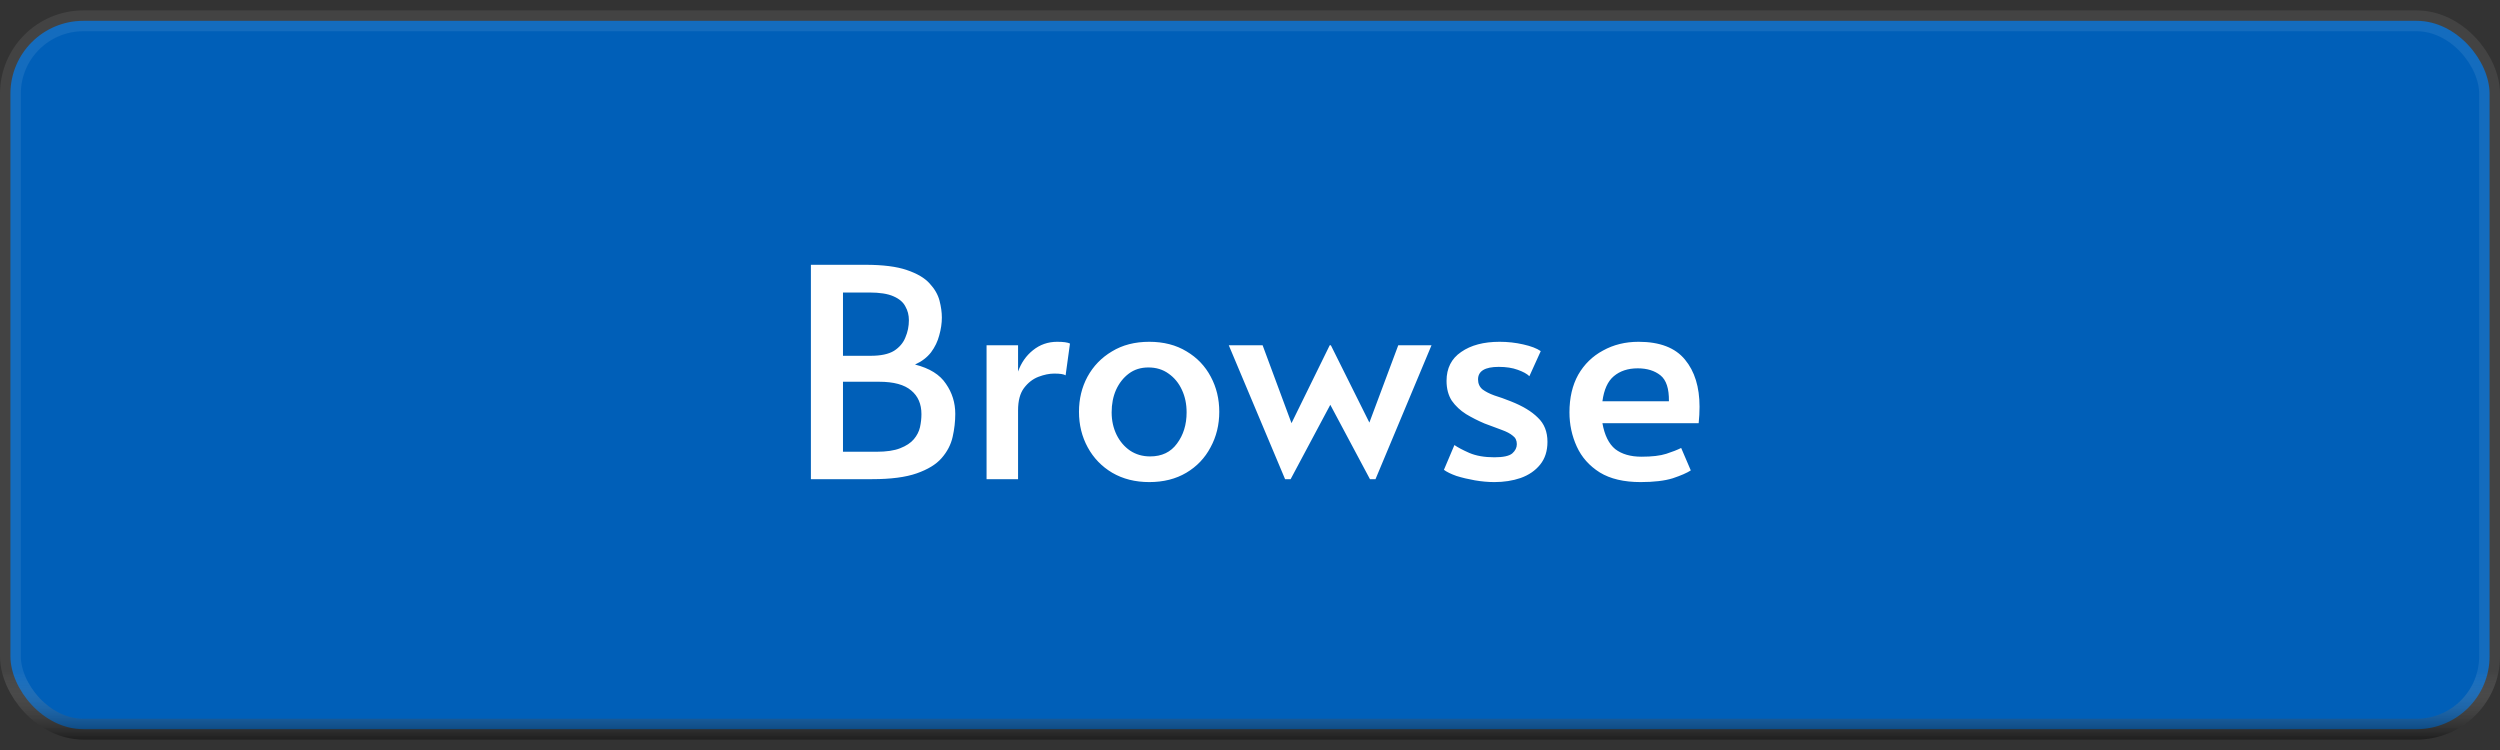 <svg width="120" height="36" viewBox="0 0 120 36" fill="none" xmlns="http://www.w3.org/2000/svg">
<rect x="0" y="0" width="120" height="36" fill="#333333" stroke="none"/>
<rect x="0.5" y="1" width="119" height="34" rx="3.5" fill="#005FB8"/>
<rect x="0.5" y="1" width="119" height="34" rx="3.5" stroke="url(#paint0_linear_173002_7773)"/>
<path d="M38.923 23V12.71H41.541C42.381 12.71 43.044 12.794 43.529 12.962C44.024 13.13 44.388 13.345 44.621 13.606C44.864 13.867 45.022 14.143 45.097 14.432C45.172 14.721 45.209 14.992 45.209 15.244C45.209 15.515 45.167 15.799 45.083 16.098C45.008 16.387 44.878 16.658 44.691 16.91C44.504 17.153 44.248 17.349 43.921 17.498C44.621 17.675 45.116 17.983 45.405 18.422C45.704 18.851 45.853 19.332 45.853 19.864C45.853 20.228 45.811 20.597 45.727 20.97C45.643 21.343 45.466 21.684 45.195 21.992C44.934 22.291 44.537 22.533 44.005 22.72C43.473 22.907 42.759 23 41.863 23H38.923ZM40.463 17.078H41.793C42.278 17.078 42.652 16.999 42.913 16.84C43.174 16.672 43.356 16.457 43.459 16.196C43.571 15.935 43.627 15.659 43.627 15.37C43.627 15.127 43.571 14.908 43.459 14.712C43.356 14.507 43.165 14.343 42.885 14.222C42.614 14.101 42.227 14.04 41.723 14.04H40.463V17.078ZM40.463 21.684H42.073C42.549 21.684 42.927 21.628 43.207 21.516C43.496 21.404 43.716 21.259 43.865 21.082C44.014 20.905 44.112 20.713 44.159 20.508C44.206 20.293 44.229 20.083 44.229 19.878C44.229 19.393 44.066 19.015 43.739 18.744C43.412 18.464 42.899 18.324 42.199 18.324H40.463V21.684ZM47.355 23V16.574H48.867V17.834C49.017 17.414 49.255 17.073 49.581 16.812C49.917 16.541 50.305 16.406 50.743 16.406C51.042 16.406 51.247 16.434 51.359 16.49L51.149 18.016C51.065 17.96 50.883 17.932 50.603 17.932C50.37 17.932 50.118 17.983 49.847 18.086C49.577 18.189 49.343 18.371 49.147 18.632C48.961 18.884 48.867 19.239 48.867 19.696V23H47.355ZM55.165 23.14C54.493 23.14 53.9 22.991 53.387 22.692C52.883 22.393 52.491 21.987 52.211 21.474C51.931 20.961 51.791 20.391 51.791 19.766C51.791 19.15 51.926 18.59 52.197 18.086C52.477 17.573 52.869 17.167 53.373 16.868C53.877 16.56 54.474 16.406 55.165 16.406C55.855 16.406 56.453 16.56 56.957 16.868C57.461 17.167 57.848 17.573 58.119 18.086C58.389 18.59 58.525 19.15 58.525 19.766C58.525 20.391 58.385 20.961 58.105 21.474C57.834 21.987 57.447 22.393 56.943 22.692C56.439 22.991 55.846 23.14 55.165 23.14ZM55.207 21.908C55.767 21.908 56.196 21.703 56.495 21.292C56.803 20.881 56.957 20.382 56.957 19.794C56.957 19.393 56.882 19.033 56.733 18.716C56.584 18.389 56.369 18.128 56.089 17.932C55.818 17.736 55.496 17.638 55.123 17.638C54.759 17.638 54.446 17.736 54.185 17.932C53.923 18.128 53.718 18.389 53.569 18.716C53.429 19.033 53.359 19.393 53.359 19.794C53.359 20.186 53.438 20.545 53.597 20.872C53.755 21.189 53.97 21.441 54.241 21.628C54.521 21.815 54.843 21.908 55.207 21.908ZM65.758 23L63.854 19.43L61.95 23H61.684L58.982 16.574H60.606L61.992 20.312L63.826 16.574H63.882L65.73 20.284L67.116 16.574H68.712L66.024 23H65.758ZM71.73 23.14C71.432 23.14 71.119 23.112 70.792 23.056C70.475 23 70.181 22.93 69.91 22.846C69.649 22.753 69.448 22.655 69.308 22.552L69.812 21.362C69.971 21.474 70.209 21.6 70.526 21.74C70.853 21.88 71.254 21.95 71.73 21.95C72.15 21.95 72.435 21.889 72.584 21.768C72.734 21.637 72.808 21.488 72.808 21.32C72.808 21.143 72.743 21.007 72.612 20.914C72.491 20.811 72.314 20.718 72.08 20.634C71.847 20.55 71.572 20.447 71.254 20.326C70.946 20.195 70.652 20.046 70.372 19.878C70.092 19.701 69.864 19.486 69.686 19.234C69.518 18.973 69.434 18.655 69.434 18.282C69.434 17.675 69.668 17.213 70.134 16.896C70.601 16.569 71.217 16.406 71.982 16.406C72.374 16.406 72.752 16.448 73.116 16.532C73.49 16.616 73.77 16.723 73.956 16.854L73.41 18.058C73.298 17.946 73.112 17.843 72.85 17.75C72.598 17.657 72.295 17.61 71.94 17.61C71.278 17.61 70.946 17.811 70.946 18.212C70.946 18.408 71.016 18.567 71.156 18.688C71.306 18.8 71.497 18.898 71.73 18.982C71.973 19.057 72.234 19.15 72.514 19.262C73.084 19.486 73.518 19.747 73.816 20.046C74.124 20.335 74.278 20.723 74.278 21.208C74.278 21.647 74.162 22.011 73.928 22.3C73.695 22.589 73.382 22.804 72.99 22.944C72.608 23.075 72.188 23.14 71.73 23.14ZM78.75 23.14C77.947 23.14 77.294 22.986 76.79 22.678C76.286 22.361 75.917 21.945 75.684 21.432C75.45 20.919 75.334 20.373 75.334 19.794C75.334 19.094 75.474 18.492 75.754 17.988C76.043 17.484 76.44 17.097 76.944 16.826C77.448 16.546 78.017 16.406 78.652 16.406C79.669 16.406 80.411 16.691 80.878 17.26C81.344 17.82 81.578 18.576 81.578 19.528C81.578 19.78 81.564 20.041 81.536 20.312H76.916C77.018 20.891 77.224 21.306 77.532 21.558C77.849 21.801 78.269 21.922 78.792 21.922C79.296 21.922 79.692 21.875 79.982 21.782C80.271 21.689 80.509 21.595 80.696 21.502L81.158 22.58C80.971 22.701 80.682 22.827 80.29 22.958C79.898 23.079 79.384 23.14 78.75 23.14ZM76.916 19.262H80.108C80.117 18.655 79.982 18.24 79.702 18.016C79.422 17.792 79.058 17.68 78.61 17.68C78.143 17.68 77.76 17.806 77.462 18.058C77.172 18.301 76.99 18.702 76.916 19.262Z" fill="white"/>
<defs>
<linearGradient id="paint0_linear_173002_7773" x1="60" y1="0.5" x2="60" y2="35.5" gradientUnits="userSpaceOnUse">
<stop offset="0.907" stop-color="white" stop-opacity="0.08"/>
<stop offset="1" stop-opacity="0.4"/>
</linearGradient>
</defs>
</svg>
